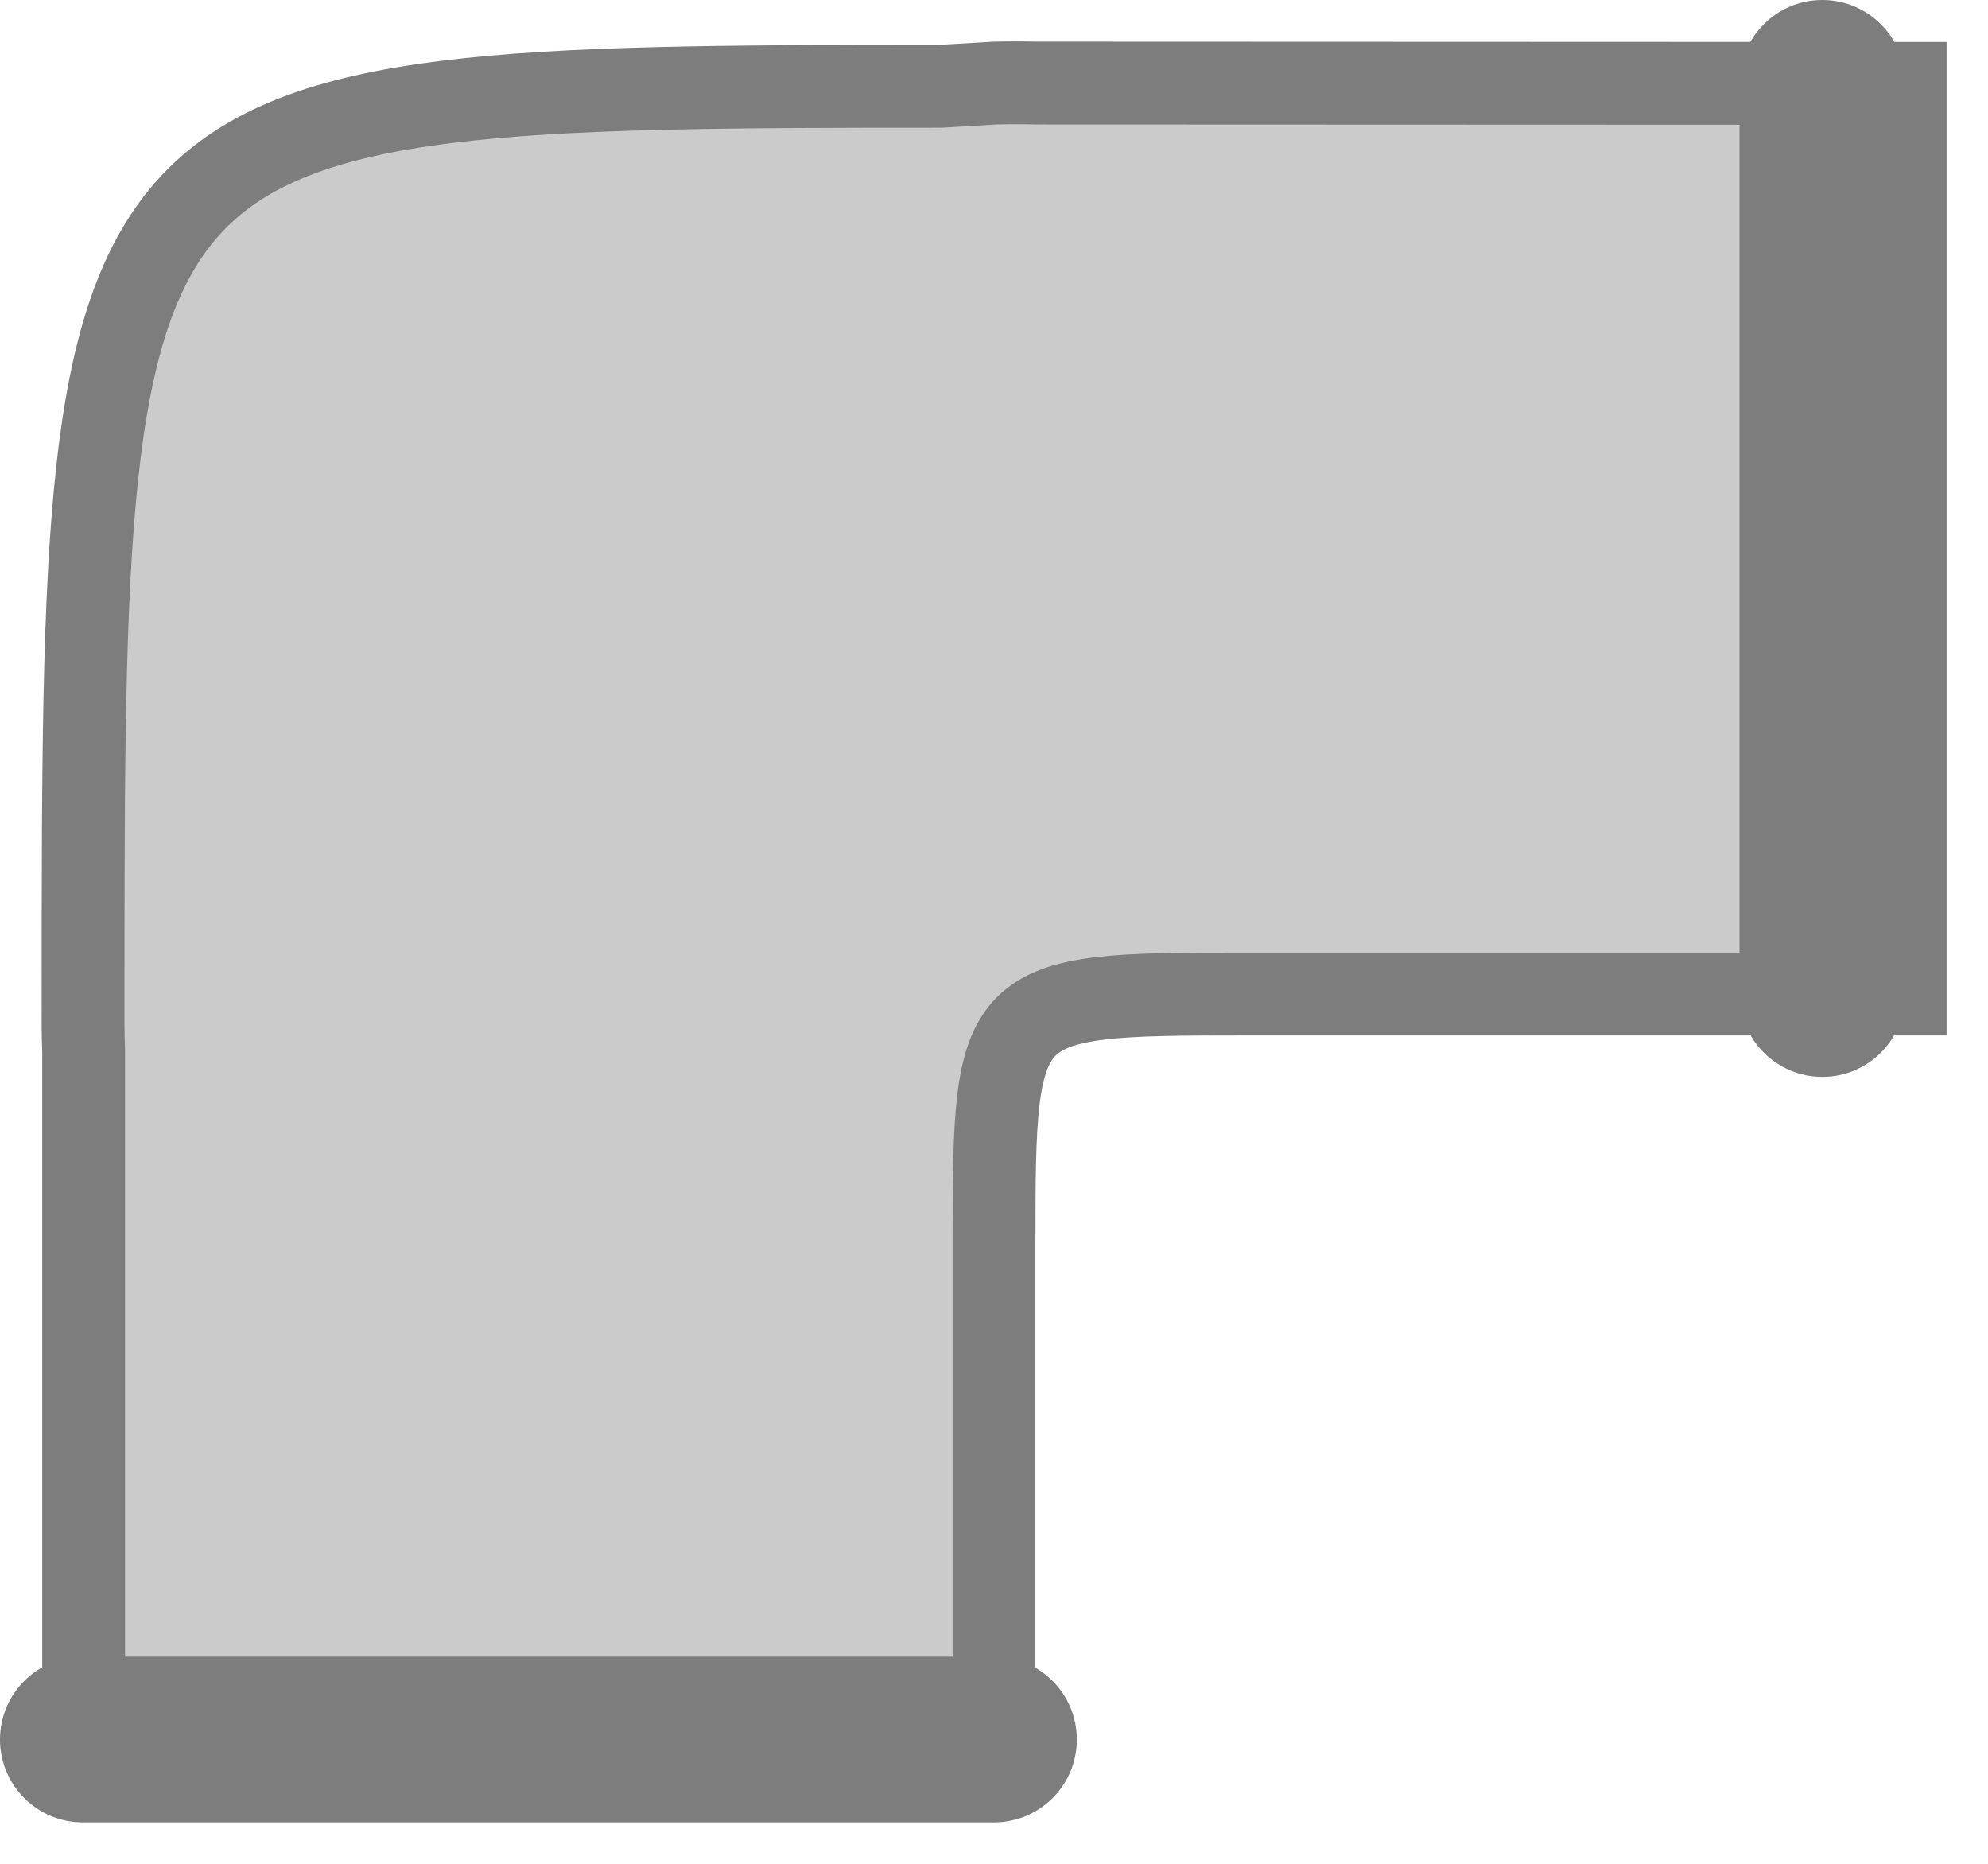 <svg 
 xmlns="http://www.w3.org/2000/svg"
 xmlns:xlink="http://www.w3.org/1999/xlink"
 width="24px" height="22.5px">
<path fill-rule="evenodd"  stroke="rgb(125, 125, 125)" stroke-width="1px" stroke-linecap="butt" stroke-linejoin="miter" fill="rgb(203, 203, 203)"
 d="M23.000,1.007 L12.541,1.003 L12.521,1.003 C12.348,0.999 12.177,0.999 12.008,1.003 L11.349,1.042 C1.063,1.042 1.003,1.163 1.003,11.993 C1.003,12.229 1.000,12.463 1.010,12.696 L1.010,21.000 L12.000,21.000 L12.000,15.000 C12.000,12.042 12.039,12.000 15.000,12.000 L21.000,12.000 L23.000,12.000 L23.000,1.007 Z"/>
<path fill-rule="evenodd"  fill="rgb(125, 125, 125)"
 d="M22.000,-0.000 C22.552,-0.000 23.000,0.448 23.000,1.000 L23.000,12.000 C23.000,12.552 22.552,13.000 22.000,13.000 C21.448,13.000 21.000,12.552 21.000,12.000 L21.000,1.000 C21.000,0.448 21.448,-0.000 22.000,-0.000 Z"/>
<path fill-rule="evenodd"  fill="rgb(125, 125, 125)"
 d="M1.000,20.000 L12.000,20.000 C12.552,20.000 13.000,20.448 13.000,21.000 C13.000,21.552 12.552,22.000 12.000,22.000 L1.000,22.000 C0.448,22.000 -0.000,21.552 -0.000,21.000 C-0.000,20.448 0.448,20.000 1.000,20.000 Z"/>
</svg>